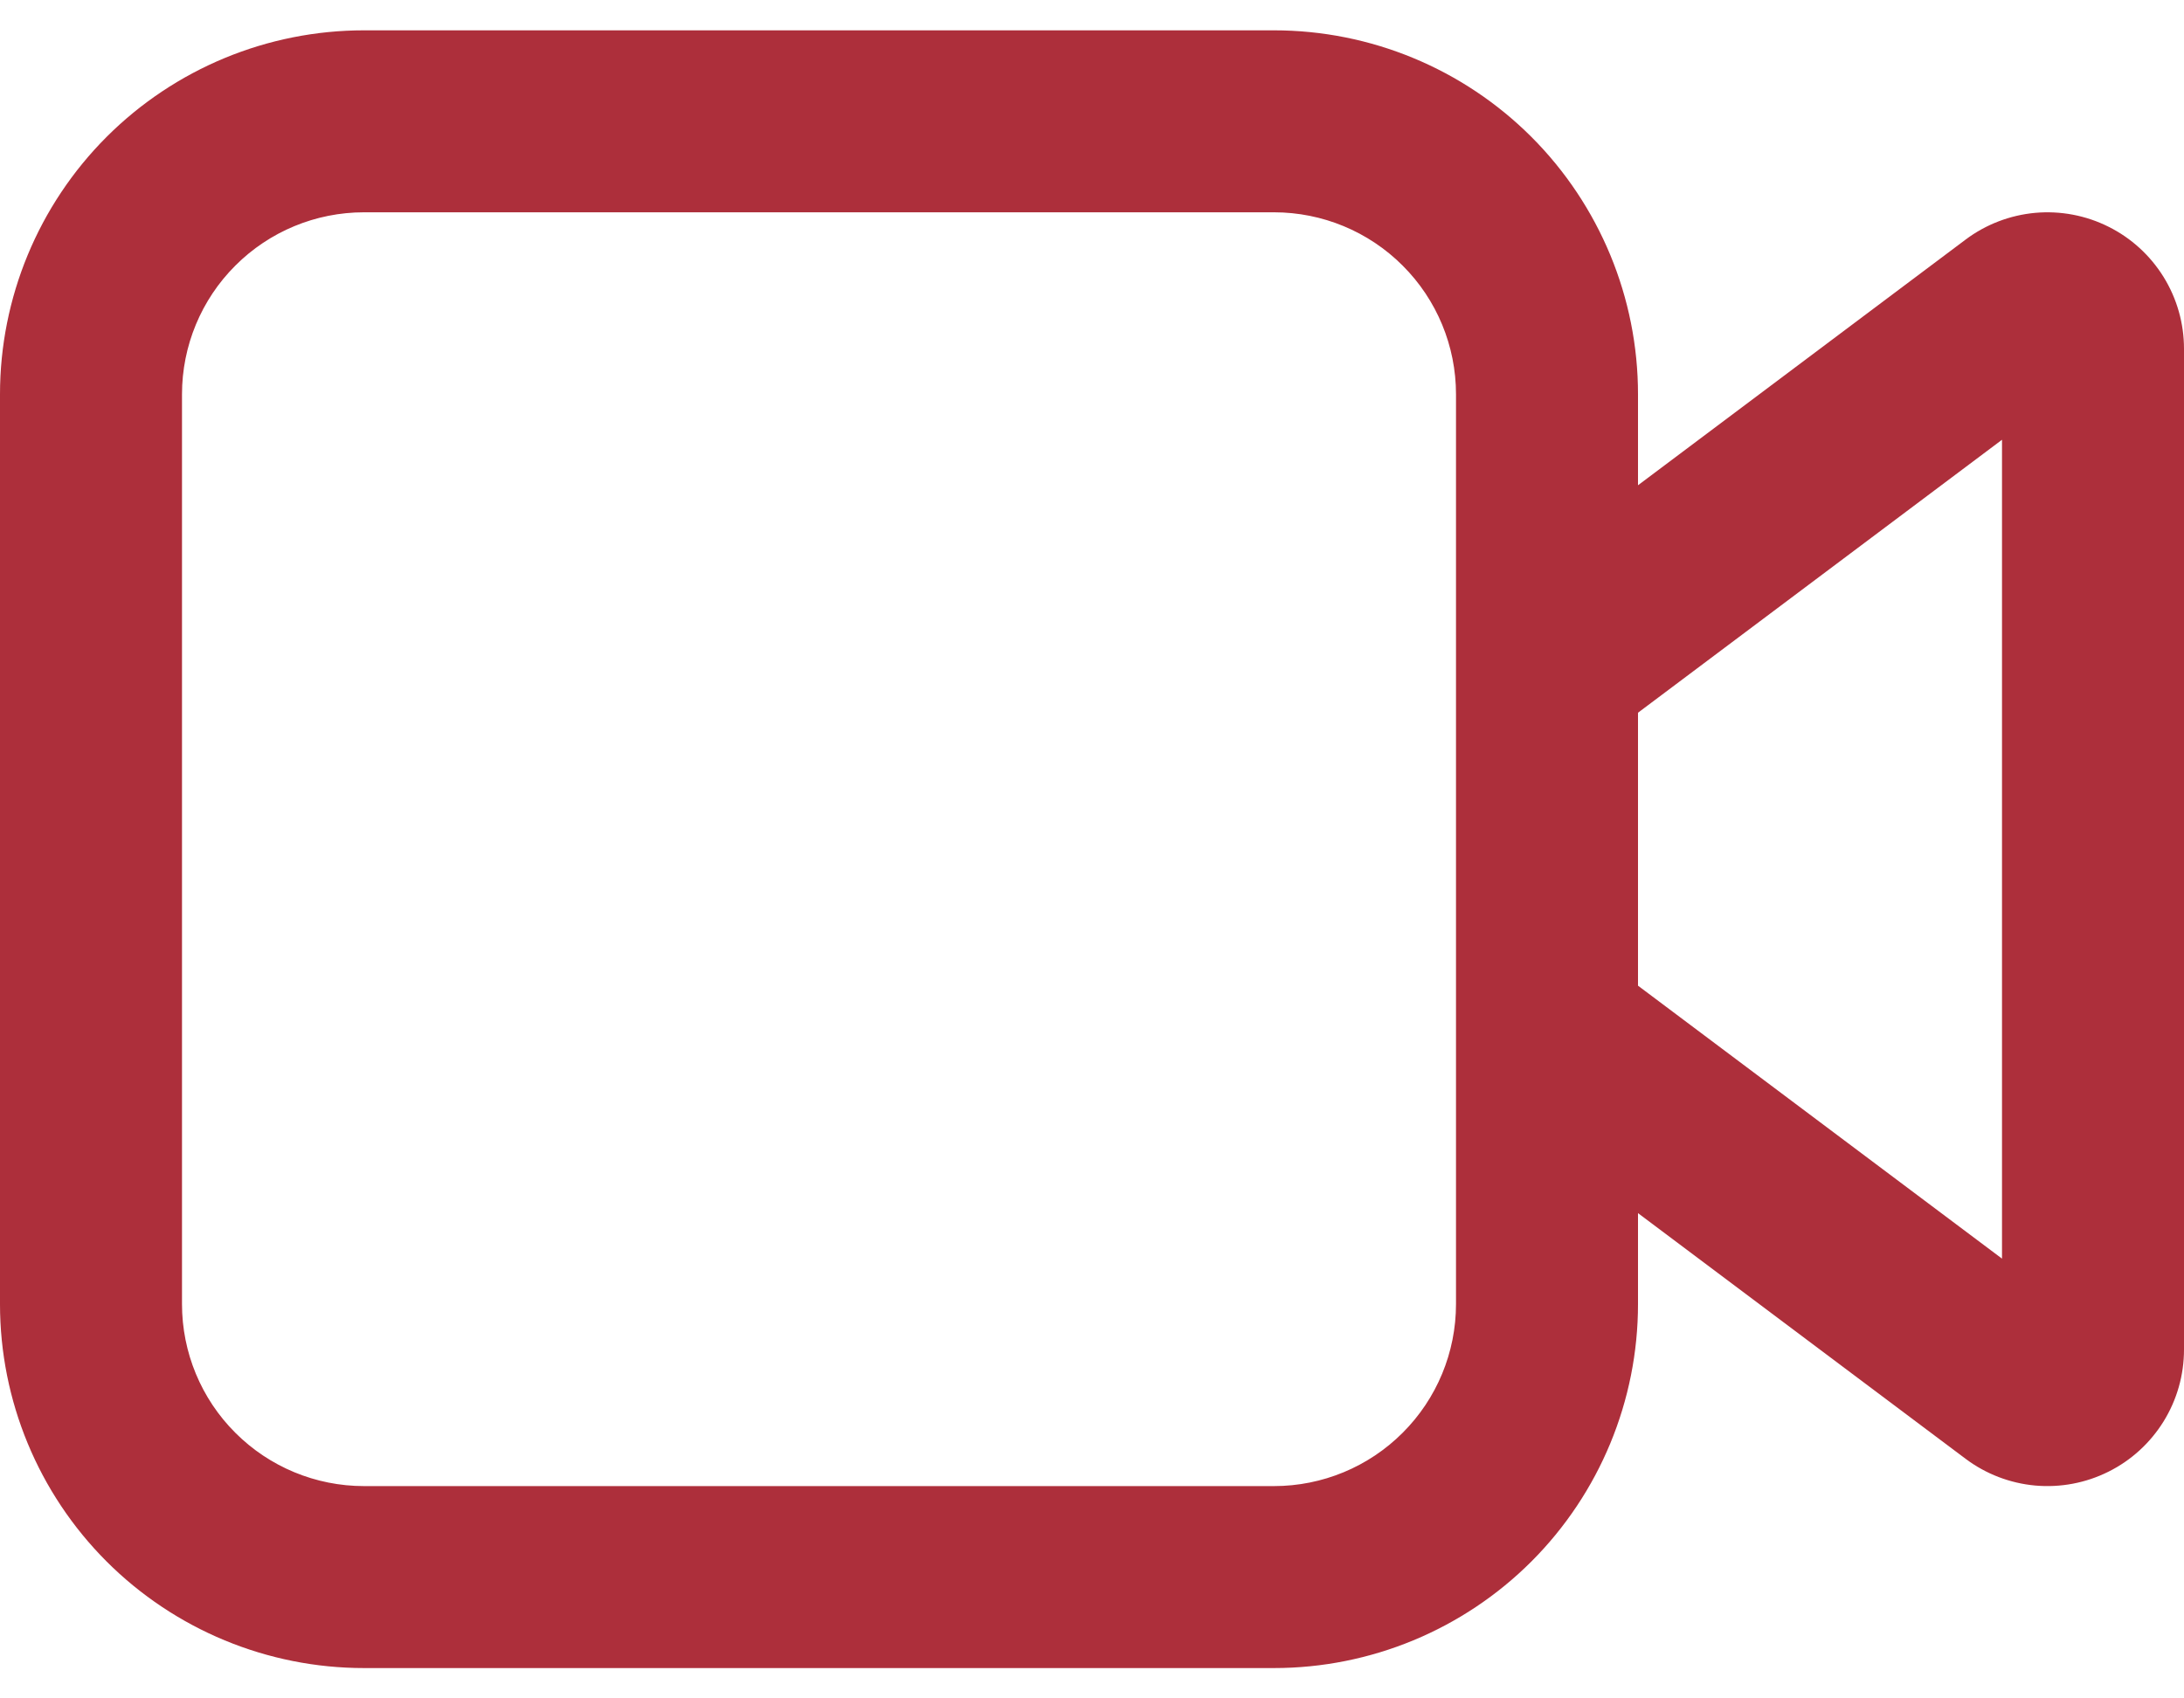 <svg width="36" height="28" viewBox="0 0 36 28" fill="none" xmlns="http://www.w3.org/2000/svg">
<path d="M6 0.5C4.409 0.5 2.883 1.132 1.757 2.257C0.632 3.383 0 4.909 0 6.5V21.5C0 23.091 0.632 24.617 1.757 25.743C2.883 26.868 4.409 27.5 6 27.5H21C22.591 27.5 24.117 26.868 25.243 25.743C26.368 24.617 27 23.091 27 21.5V20L32.4 24.05C32.734 24.301 33.132 24.453 33.548 24.491C33.964 24.528 34.383 24.449 34.756 24.262C35.13 24.076 35.444 23.788 35.664 23.433C35.884 23.077 36 22.668 36 22.25V5.75C36 5.332 35.884 4.923 35.664 4.567C35.444 4.212 35.13 3.924 34.756 3.738C34.383 3.551 33.964 3.472 33.548 3.509C33.132 3.547 32.734 3.699 32.4 3.95L27 8V6.5C27 4.909 26.368 3.383 25.243 2.257C24.117 1.132 22.591 0.5 21 0.5H6ZM27 11.75L33 7.25V20.75L27 16.25V11.75ZM24 6.5V21.5C24 22.296 23.684 23.059 23.121 23.621C22.559 24.184 21.796 24.5 21 24.5H6C5.204 24.5 4.441 24.184 3.879 23.621C3.316 23.059 3 22.296 3 21.5V6.5C3 5.704 3.316 4.941 3.879 4.379C4.441 3.816 5.204 3.5 6 3.5H21C21.796 3.5 22.559 3.816 23.121 4.379C23.684 4.941 24 5.704 24 6.5Z" fill="#AD2F3B"/>
</svg>
